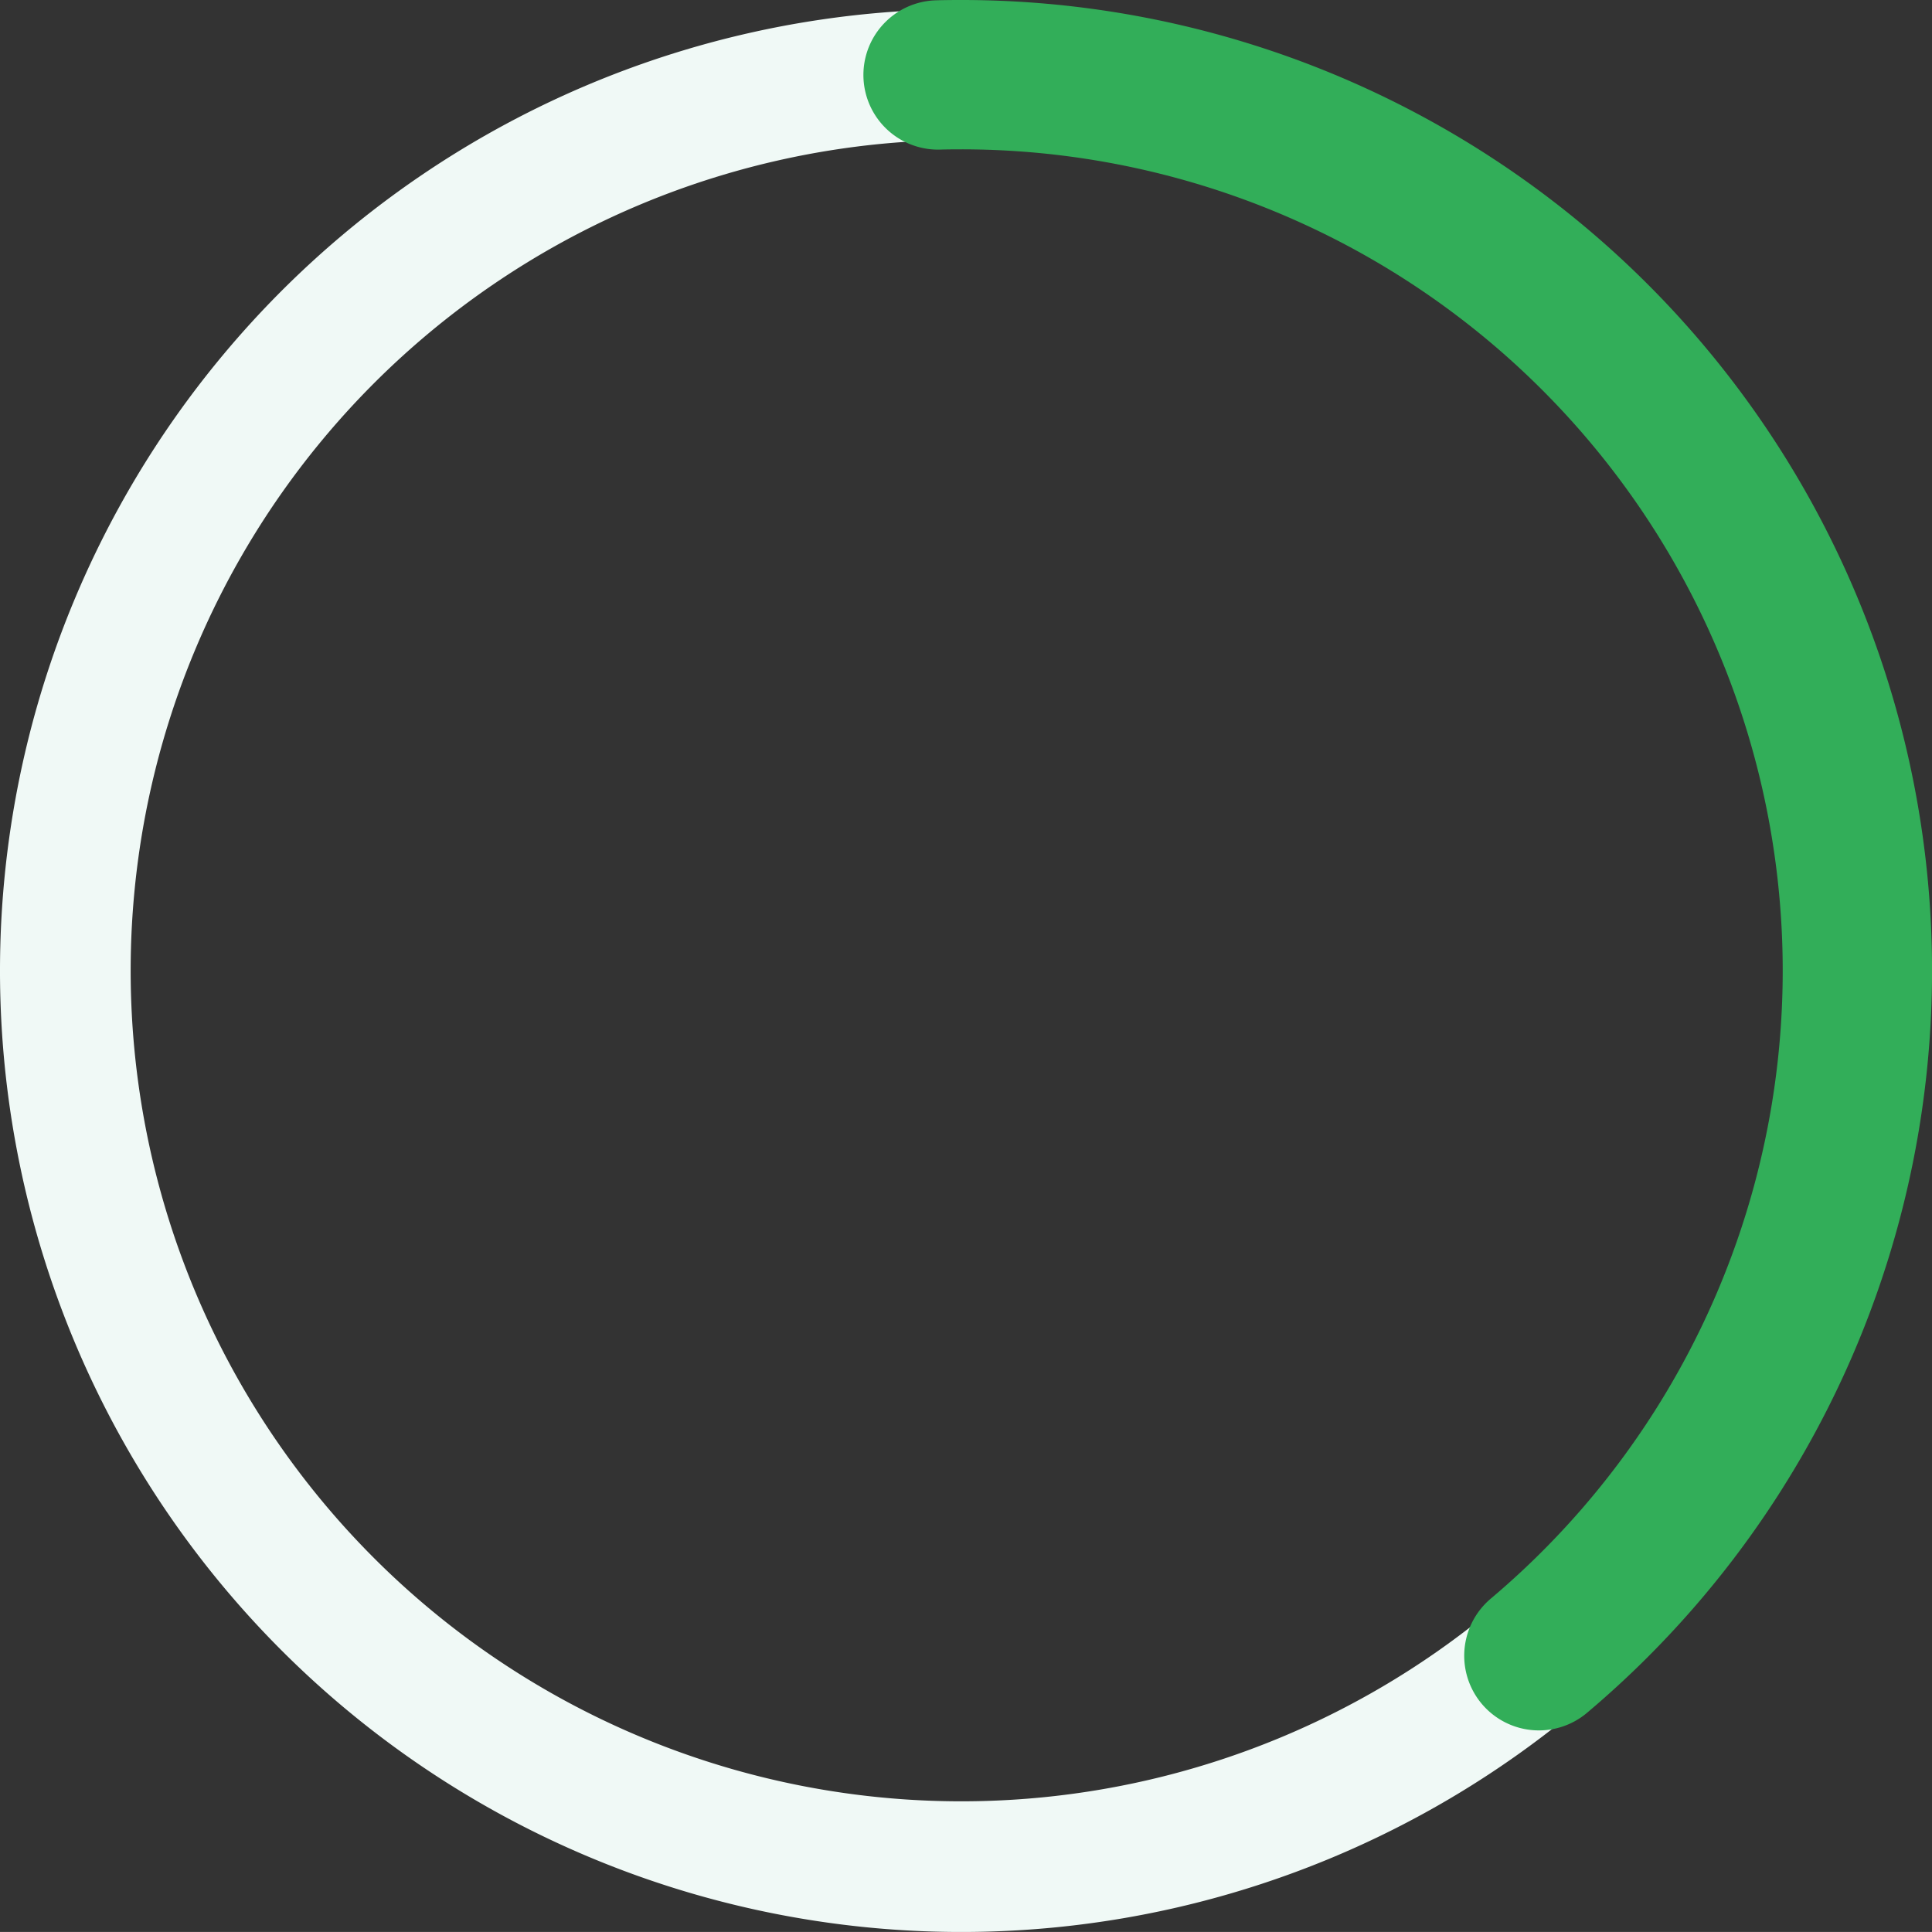 <svg xmlns="http://www.w3.org/2000/svg" width="103.5" height="103.497" viewBox="0 0 103.5 103.497">
  <rect x="0" y="0" width="103.5" height="103.497" fill="#333333" stroke="none"/>
  <g id="Group_13913" data-name="Group 13913" transform="translate(-294.745 -458.743)">
    <path id="Path_433" data-name="Path 433" d="M96.5,48.749a48,48,0,1,1-48-48A48,48,0,0,1,96.5,48.749Z" transform="translate(297.745 461.993)" fill="none" stroke="#f0f9f6" stroke-width="7"/>
    <path id="Path_434" data-name="Path 434" d="M16.36.765c.413-.012.828-.015,1.247-.015a48,48,0,0,1,30.939,84.7" transform="translate(328.639 461.993)" fill="none" stroke="#32ae59" stroke-linecap="round" stroke-width="8"/>
  </g>
</svg>
